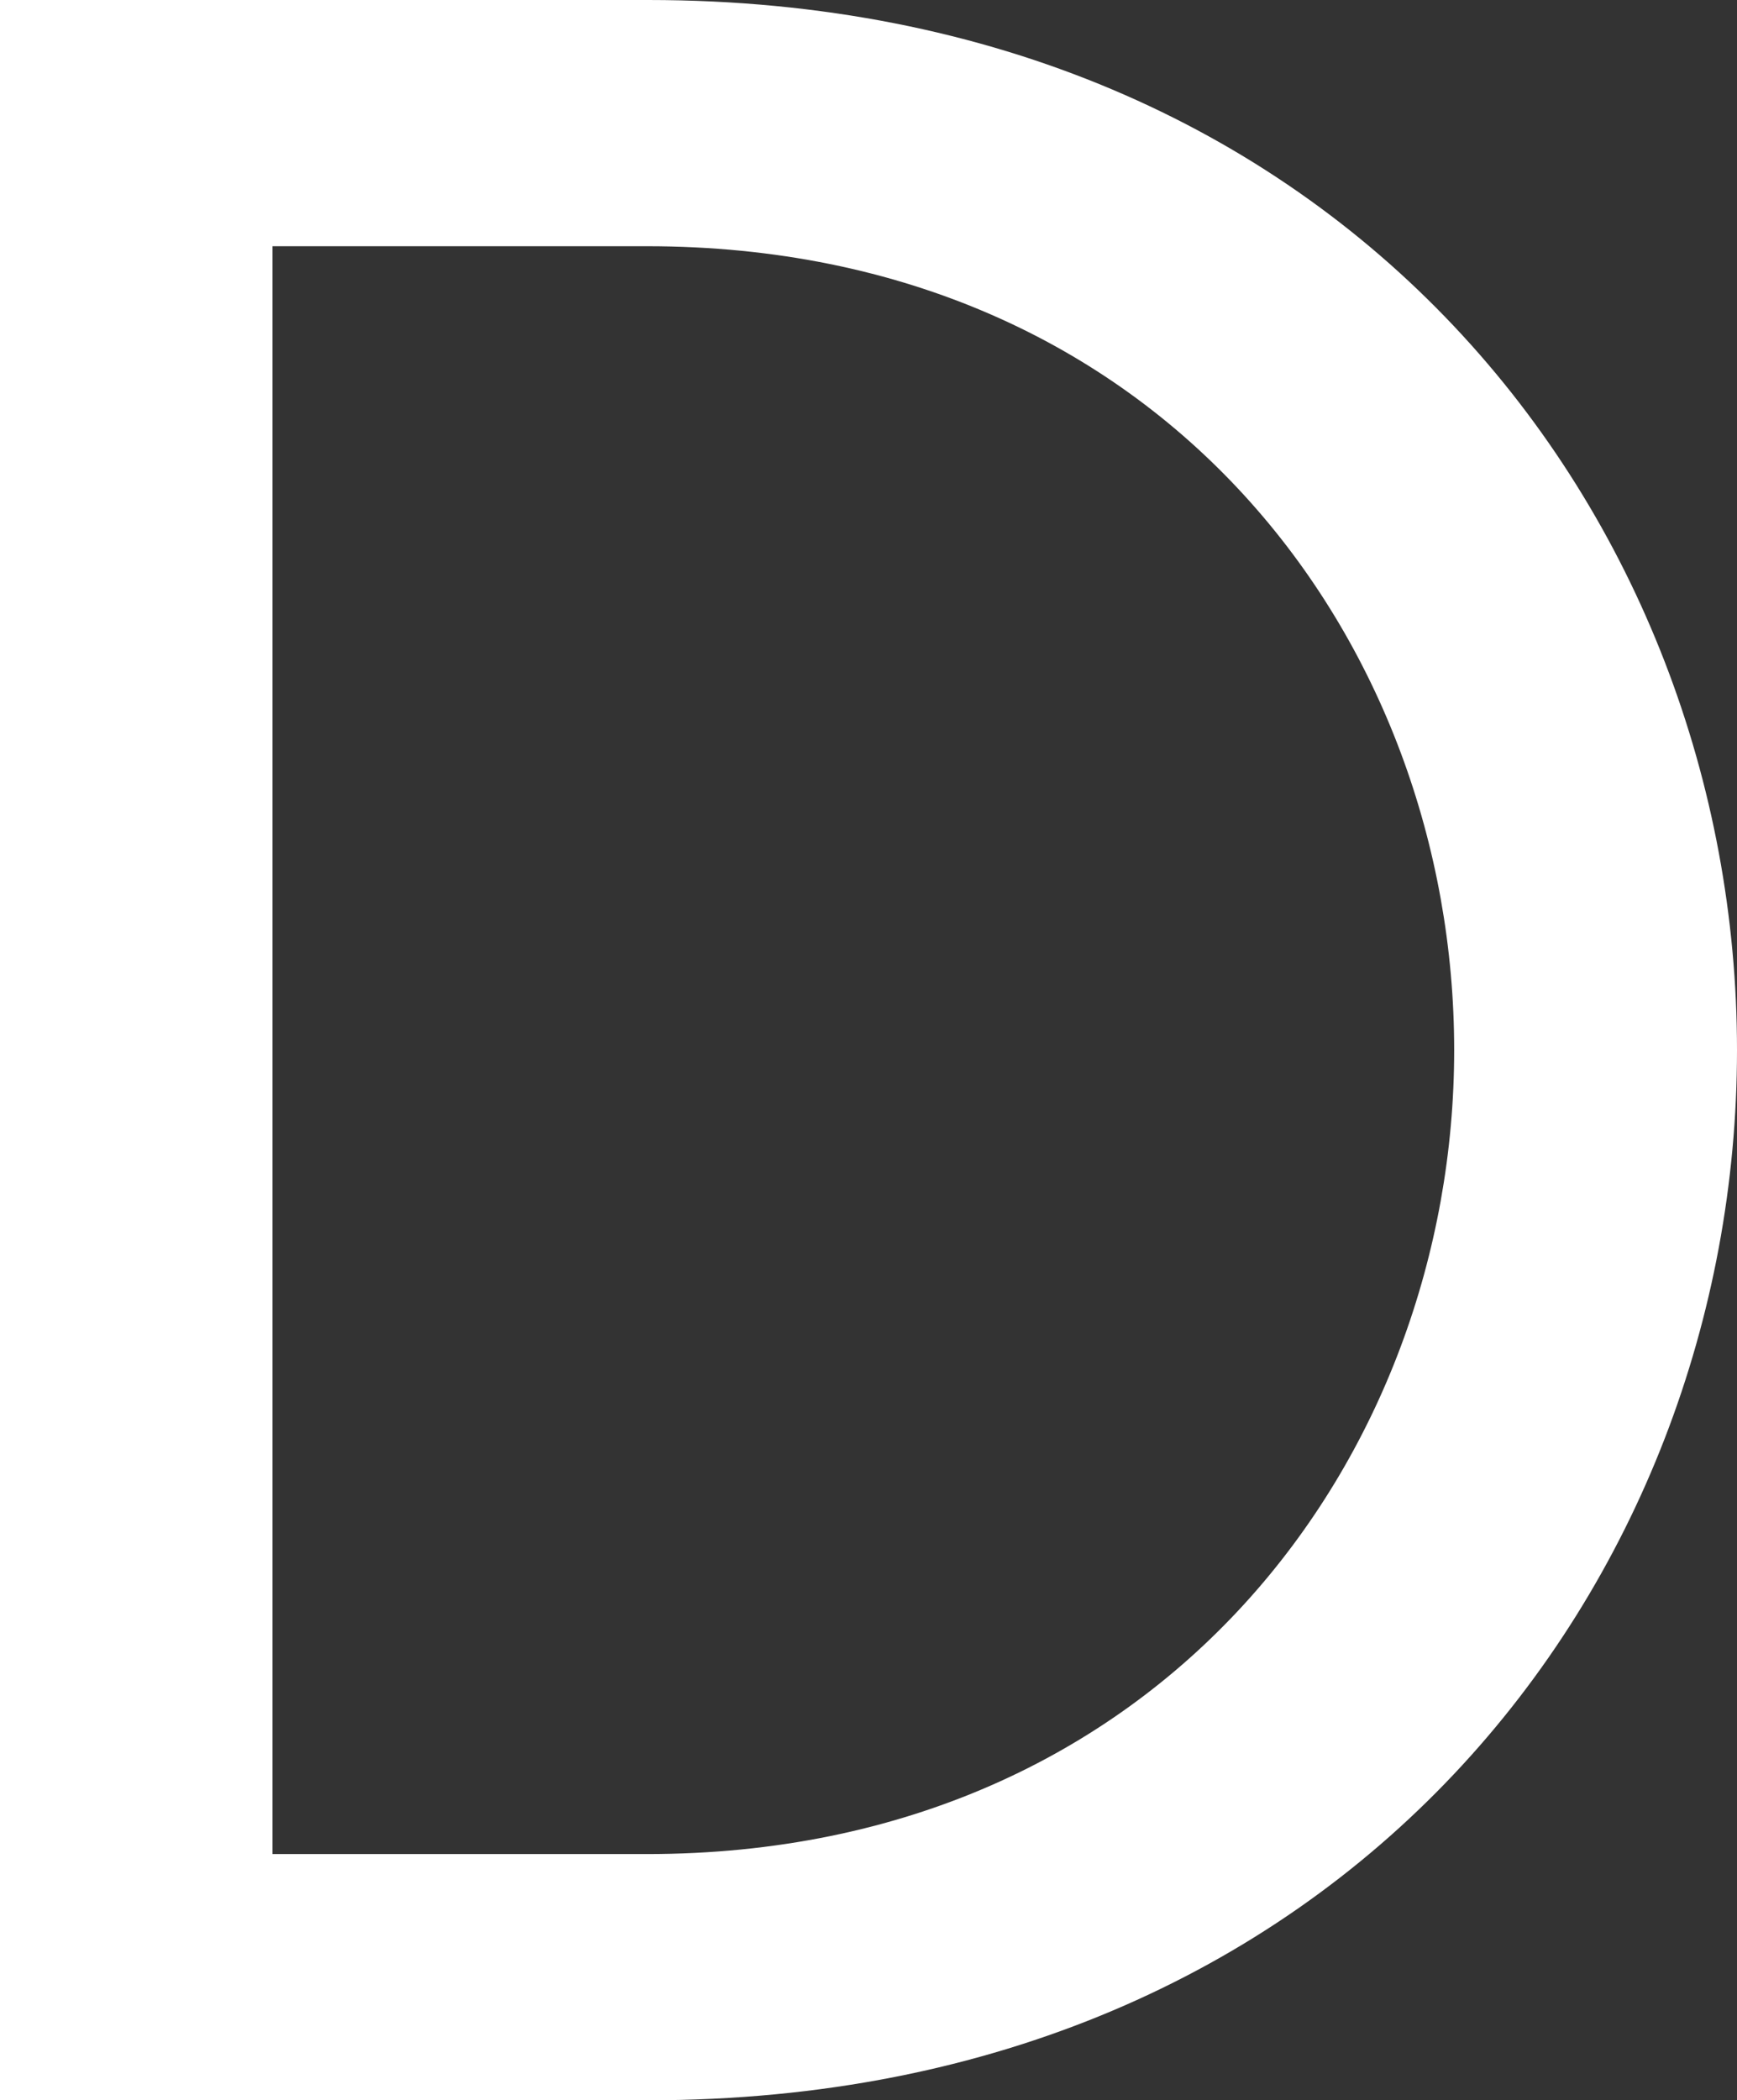 <?xml version="1.0" encoding="utf-8"?>
<!-- Generator: Adobe Illustrator 18.0.0, SVG Export Plug-In . SVG Version: 6.00 Build 0)  -->
<!DOCTYPE svg PUBLIC "-//W3C//DTD SVG 1.1//EN" "http://www.w3.org/Graphics/SVG/1.1/DTD/svg11.dtd">
<svg version="1.1" id="Layer_1" xmlns="http://www.w3.org/2000/svg" xmlns:xlink="http://www.w3.org/1999/xlink" x="0px" y="0px"
	 viewBox="0 0 151.7 183.4" enable-background="new 0 0 151.7 183.4" xml:space="preserve">
<rect x="0" y="0" width="151.7" height="183.4" fill="#333333" stroke="none"/>
<g>
	<path fill="#FFFFFF" d="M56.6,0c60.8,0,95.1,45.3,95.1,91.7s-34.3,91.7-95.1,91.7H0V0H56.6z M23.8,21.5v140.4h32.7
		c45.1,0,70.5-34.8,70.5-70.2c0-35.6-25.4-70.2-70.5-70.2H23.8z"/>
</g>
</svg>
